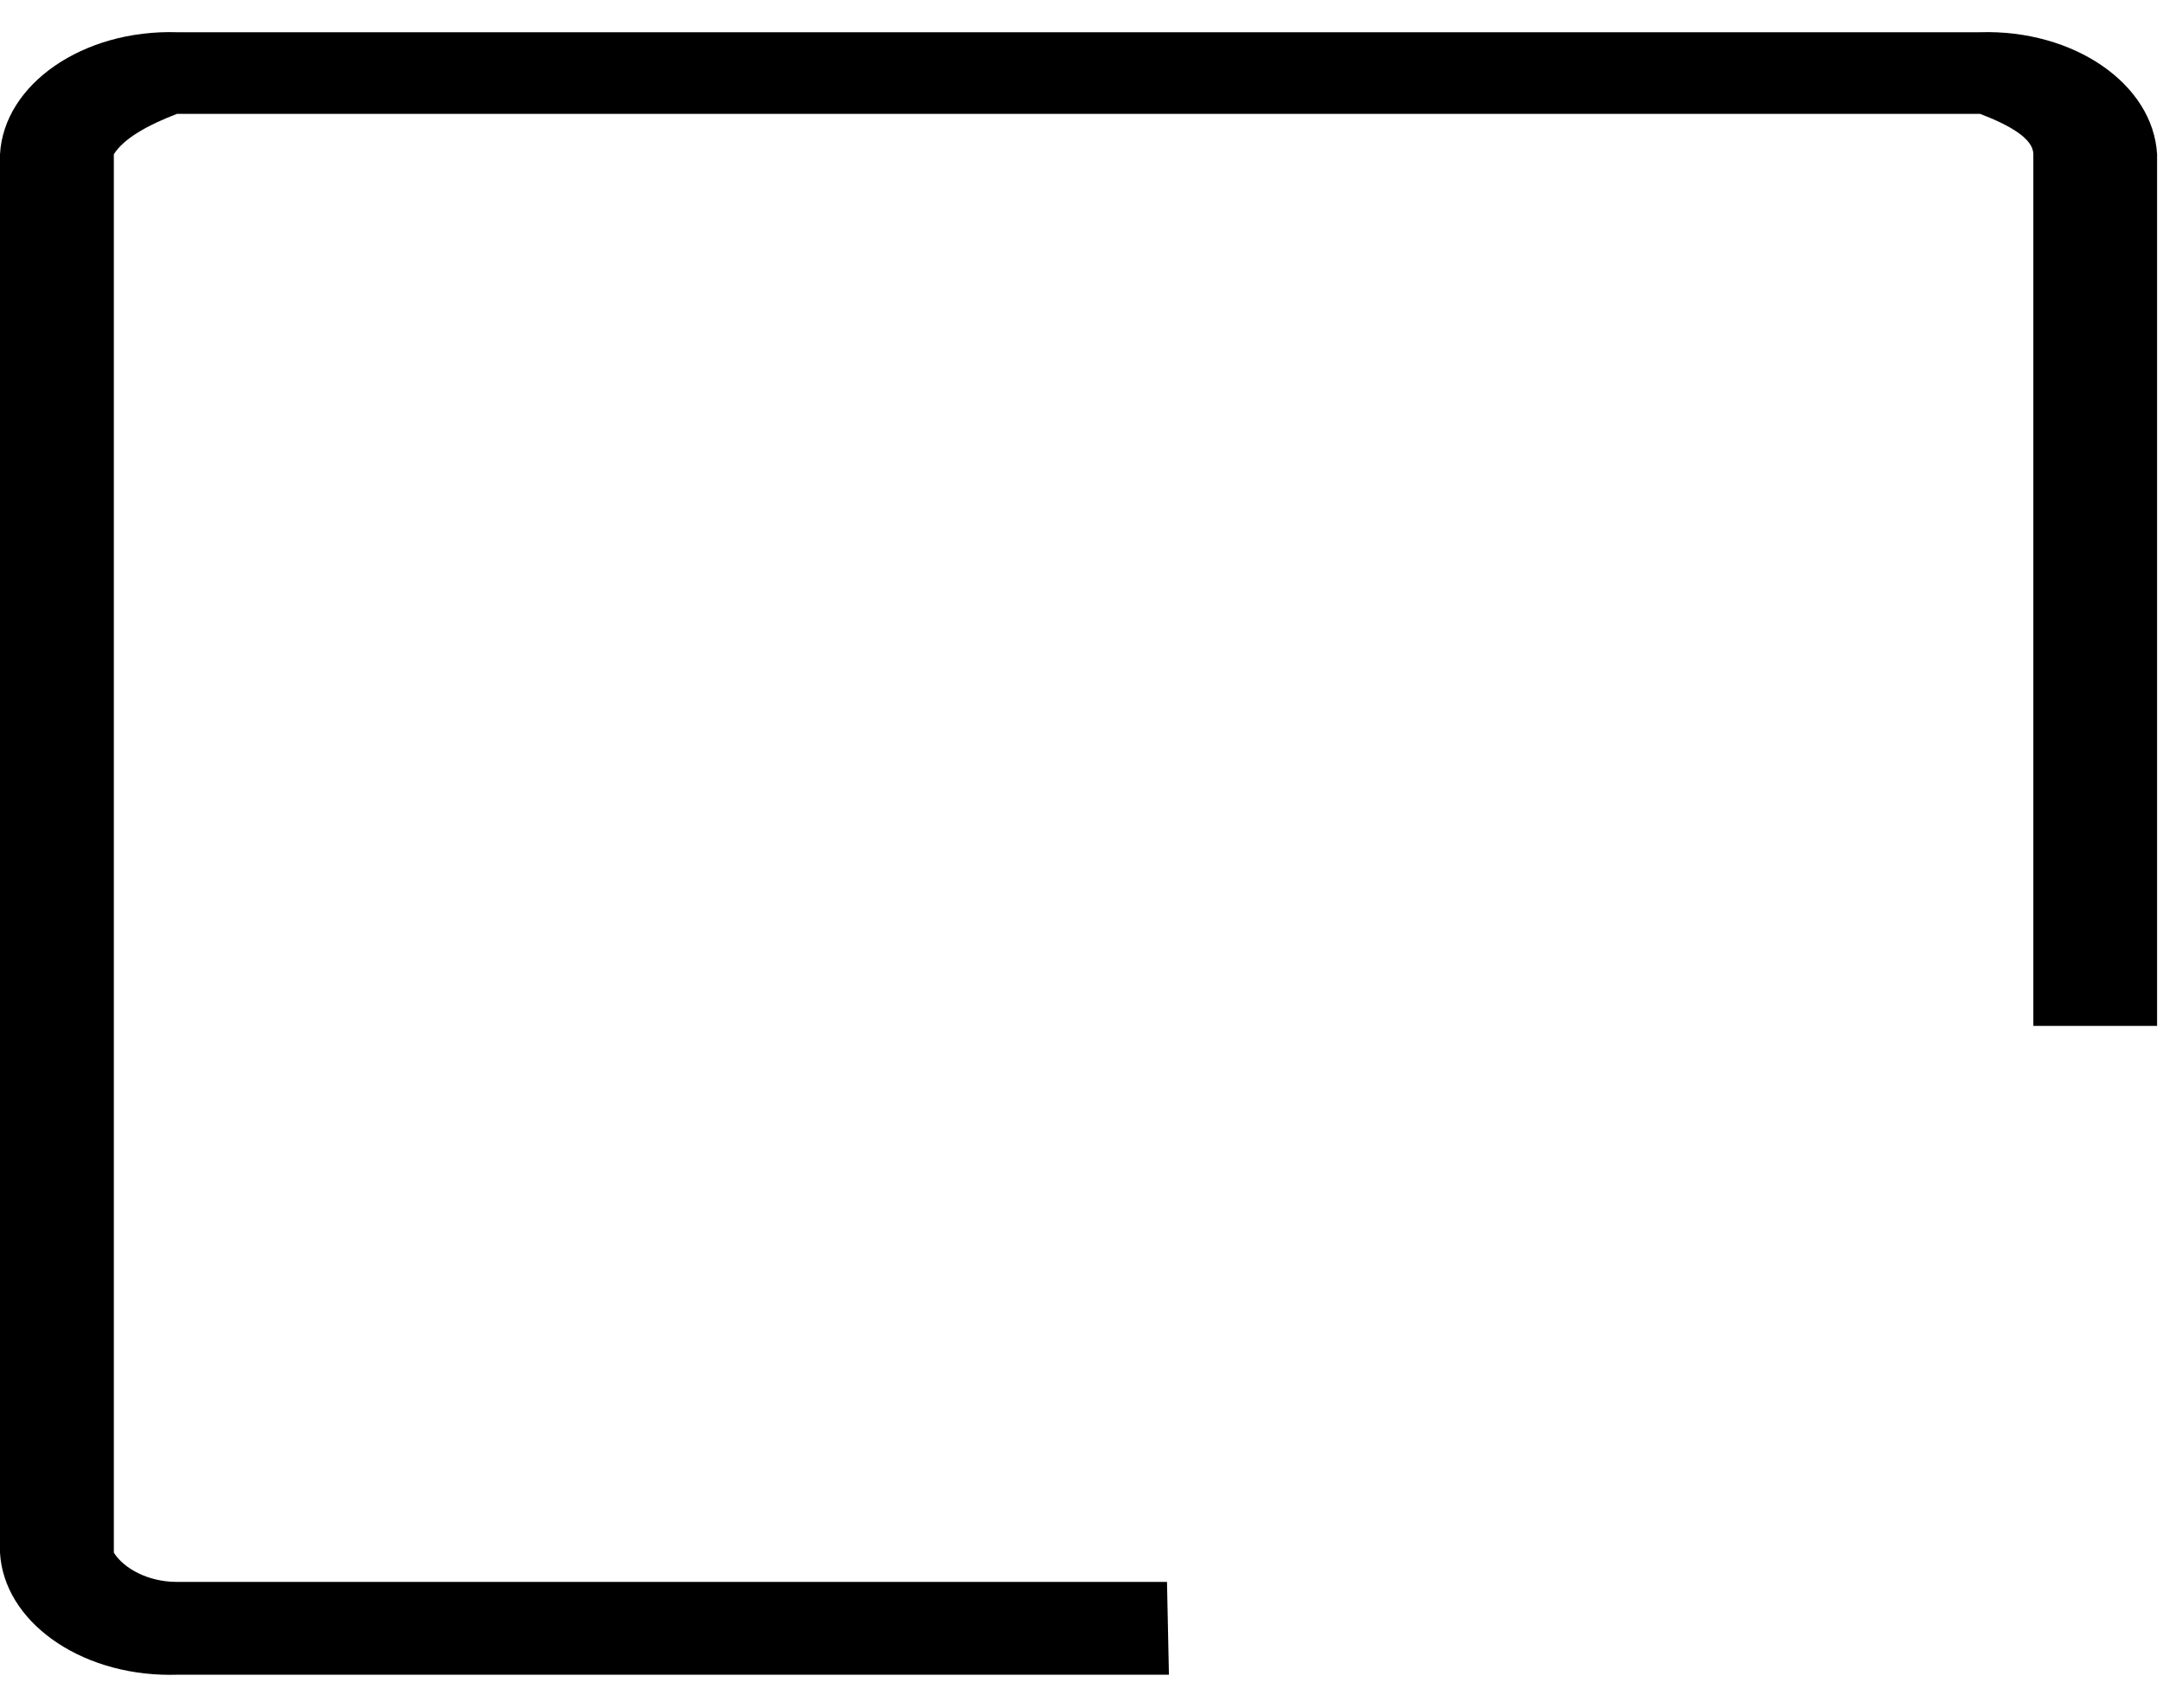 ﻿<?xml version="1.0" encoding="utf-8"?>
<svg version="1.1" xmlns:xlink="http://www.w3.org/1999/xlink" width="19px" height="15px" xmlns="http://www.w3.org/2000/svg">
  <g transform="matrix(1 0 0 1 -267 -93 )">
    <path d="M 10.251 13.895  L 10.268 14.71  L 1.571 14.71  C 1.545 14.711  1.519 14.711  1.493 14.711  C 0.692 14.711  0.034 14.238  0 13.638  L 0 1.355  C 0.035 0.737  0.731 0.258  1.555 0.283  L 17.393 0.283  C 18.217 0.258  18.913 0.737  18.948 1.355  L 18.948 9.011  L 17.861 9.011  L 17.861 1.355  C 17.861 1.216  17.649 1.098  17.393 1  L 1.555 1  C 1.299 1.098  1.087 1.216  1 1.355  L 1 13.638  C 1.087 13.776  1.299 13.895  1.555 13.895  L 10.251 13.895  Z " fill-rule="nonzero" fill="#000000" stroke="none" transform="matrix(1 0 0 1 267 93 )" />
  </g>
</svg>